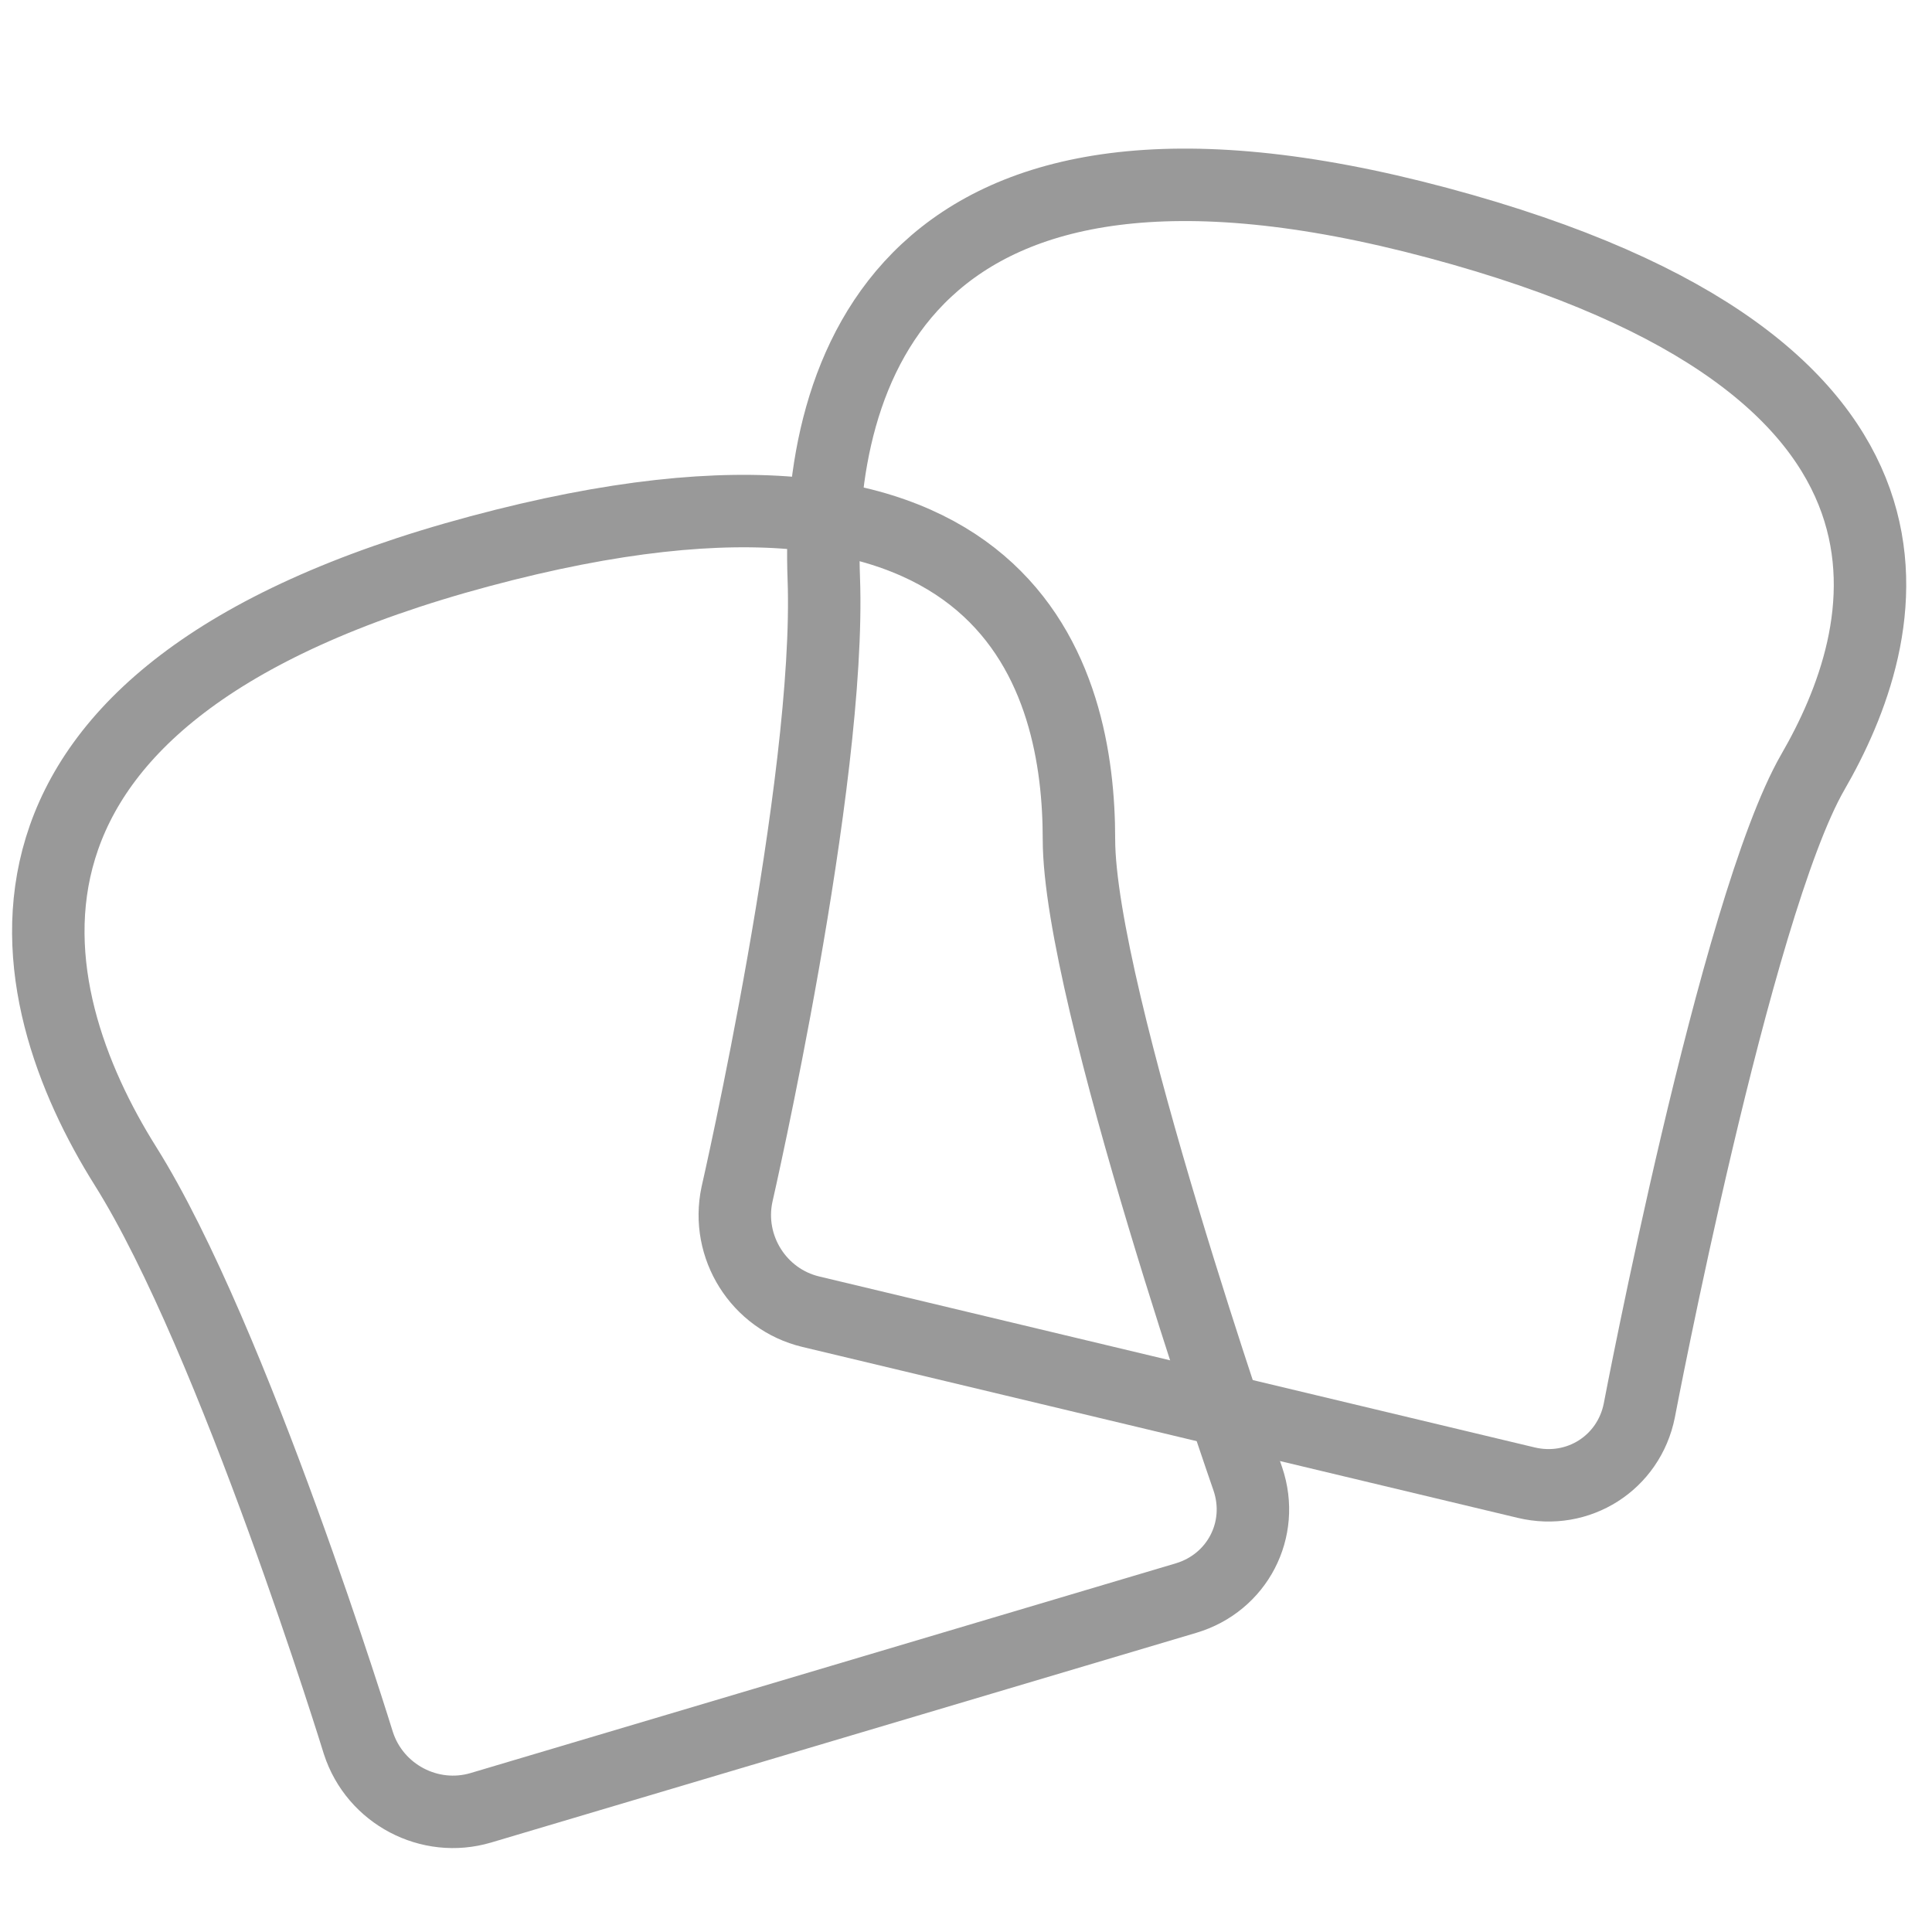<?xml version="1.0" encoding="UTF-8"?>
<svg width="80px" height="80px" viewBox="0 0 80 80" version="1.1" xmlns="http://www.w3.org/2000/svg" xmlns:xlink="http://www.w3.org/1999/xlink">
    <!-- Generator: Sketch 40.1 (33804) - http://www.bohemiancoding.com/sketch -->
    <title>icon_breads copy</title>
    <desc>Created with Sketch.</desc>
    <defs></defs>
    <g id="Symbols" stroke="none" stroke-width="1" fill="none" fill-rule="evenodd">
        <g id="icon_breads-copy" stroke="#999999" stroke-width="3">
            <path d="M31.294,34.842 C26.802,27.69 23.729,15.347 45.952,9.387 C68.174,3.426 70.775,14.87 70.775,21.308 C70.775,27.745 77.77,47.803 77.77,47.803 C78.477,49.893 77.332,52.099 75.207,52.731 L46.012,61.413 C43.889,62.044 41.628,60.852 40.94,58.74 C40.94,58.74 35.786,41.995 31.294,34.842 Z" id="Path-8-Copy" transform="translate(53.038, 34.65) rotate(30) translate(-53.038, -34.65) "></path>
            <path d="M5.196,48.286 C0.704,41.133 -2.369,28.79 19.854,22.83 C42.077,16.869 44.677,28.314 44.677,34.751 C44.677,41.189 51.672,61.246 51.672,61.246 C52.379,63.337 51.234,65.542 49.109,66.174 L19.914,74.856 C17.791,75.487 15.53,74.295 14.842,72.183 C14.842,72.183 9.688,55.438 5.196,48.286 Z" id="Path-8"></path>
        </g>
    </g>
</svg>